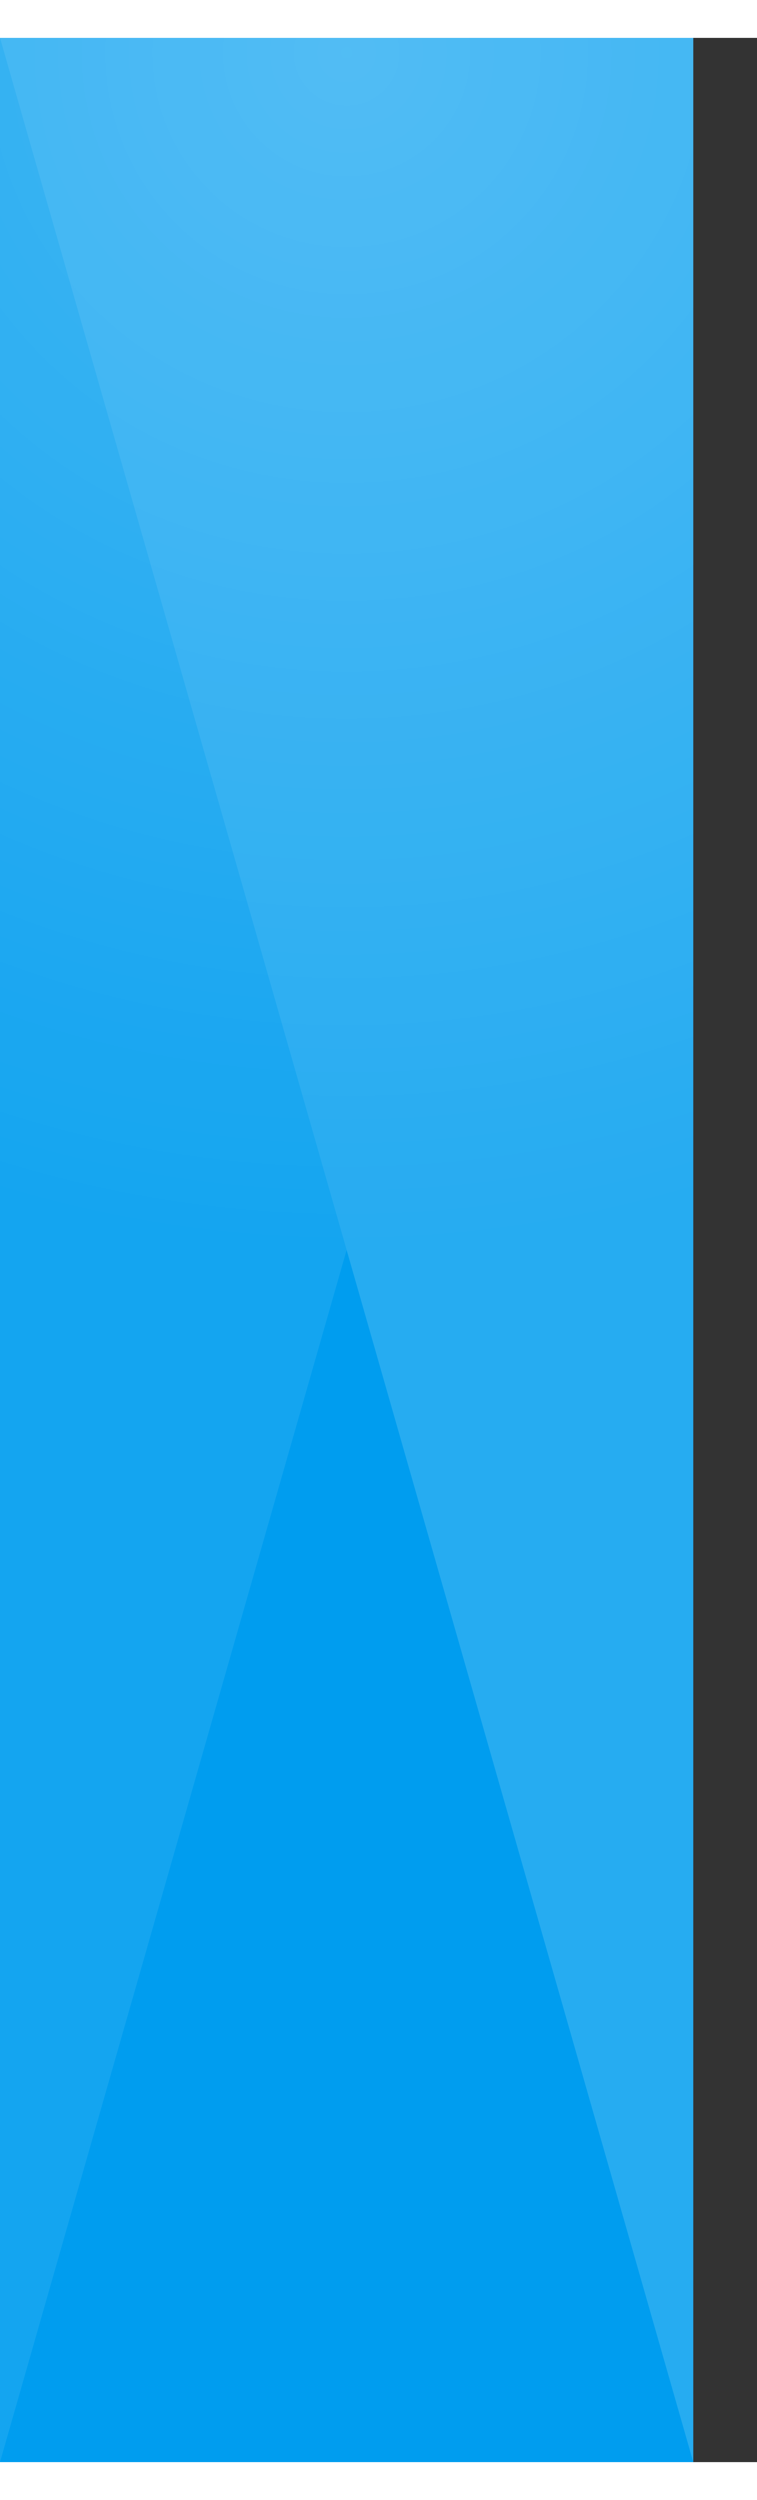 <?xml version="1.0" encoding="UTF-8"?>
<svg width="10px" height="33px" viewBox="0 0 10 32" version="1.1" xmlns="http://www.w3.org/2000/svg">
<rect x="0" y="0" width="10" height="32" fill="#333333" stroke="none"/>
<defs>
<radialGradient cx="50%" cy="0%" fx="50%" fy="0%" r="174.713%" gradientTransform="translate(0.5,0),scale(1,0.286),rotate(90),translate(-0.5,-0)" id="radialGradient-1">
<stop stop-color="#FFFFFF" stop-opacity="0.2" offset="0%"></stop>
<stop stop-color="#FFFFFF" stop-opacity="0.199" offset="0%"></stop>
<stop stop-color="#FFFFFF" stop-opacity="0" offset="100%"></stop>
</radialGradient>
</defs>
<polygon fill="#009DEF" points="0 32 9.158 32 9.158 0 0 0"></polygon>
<rect fill="url(#radialGradient-1)" x="0" y="0" width="9.158" height="32"></rect>
<path d="M9.158,0 L0,0 L9.158,32 C9.158,10.667 9.158,0 9.158,0 Z" fill="#FFFFFF" opacity="0.15"></path>
<path d="M0,0 C0,0 0,10.667 0,32 L4.579,16 L0,0 Z" id="Path" fill="#FFFFFF" opacity="0.08"></path>
</svg>

